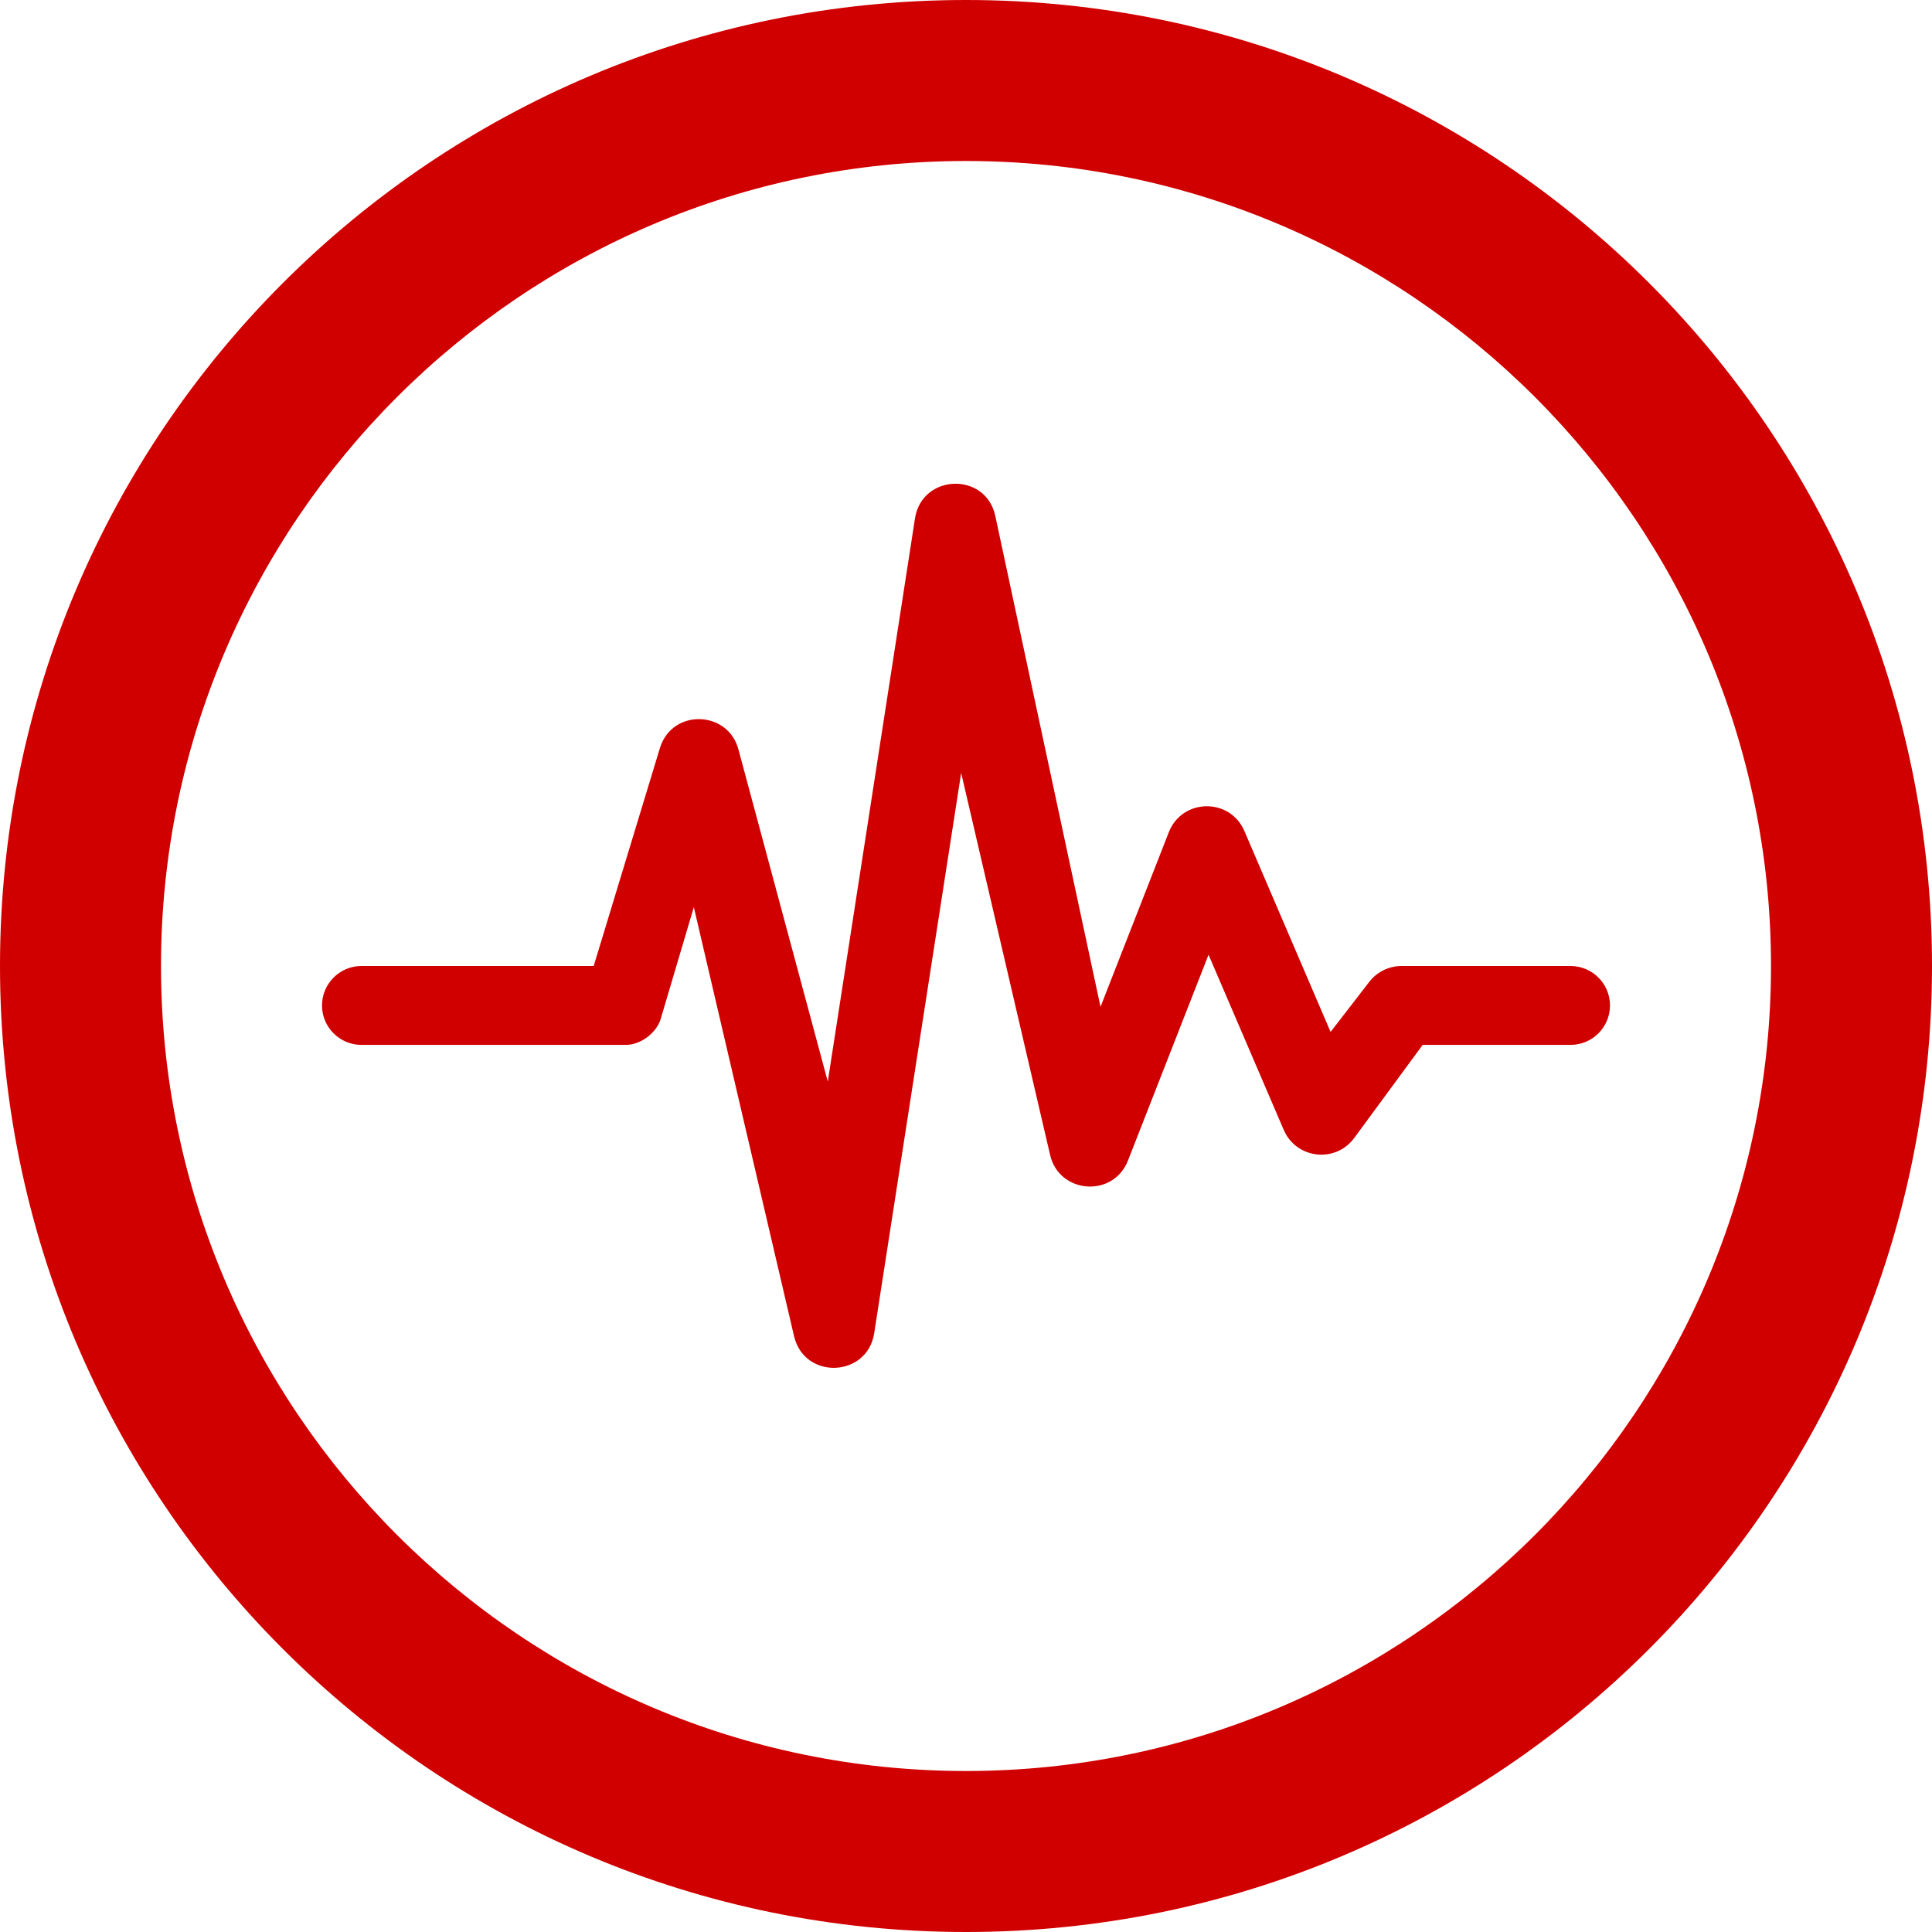 <?xml version="1.0" encoding="UTF-8" standalone="no"?>
<svg
   xmlns:dc="http://purl.org/dc/elements/1.1/"
   xmlns:cc="http://creativecommons.org/ns#"
   xmlns:rdf="http://www.w3.org/1999/02/22-rdf-syntax-ns#"
   xmlns:svg="http://www.w3.org/2000/svg"
   xmlns="http://www.w3.org/2000/svg"
   id="svg22720"
   version="1.1"
   viewBox="0 0 24 24"
   height="24"
   width="24">
  <defs
     id="defs22724" />
  <g
     id="g23294">
    <g
       id="g23290">
      <path
         style="fill:#d10000;fill-opacity:1"
         id="path22718"
         d="M12 2c5.514 0 10 4.486 10 10s-4.486 10-10 10-10-4.486-10-10 4.486-10 10-10zm0-2c-6.627 0-12 5.373-12 12s5.373 12 12 12 12-5.373 12-12-5.373-12-12-12zm-1.141 16.566l1.081-6.964 1.104 4.742c.109.486.784.541.968.073l1.001-2.557.934 2.176c.155.361.644.417.876.1l.85-1.156h1.837c.271 0 .49-.22.49-.49s-.22-.49-.49-.49h-2.099c-.162 0-.315.078-.41.208l-.472.611-1.071-2.496c-.179-.417-.773-.408-.939.016l-.848 2.168-1.308-6.102c-.123-.548-.907-.517-.996.03l-1.084 7-1.108-4.118c-.124-.492-.818-.52-.975-.032l-.825 2.715h-2.885c-.27 0-.49.22-.49.49s.22.49.49.49h3.284c.184 0 .382-.148.434-.324l.411-1.387 1.247 5.338c.135.537.905.501.993-.041z" />
    </g>
  </g>
</svg>
